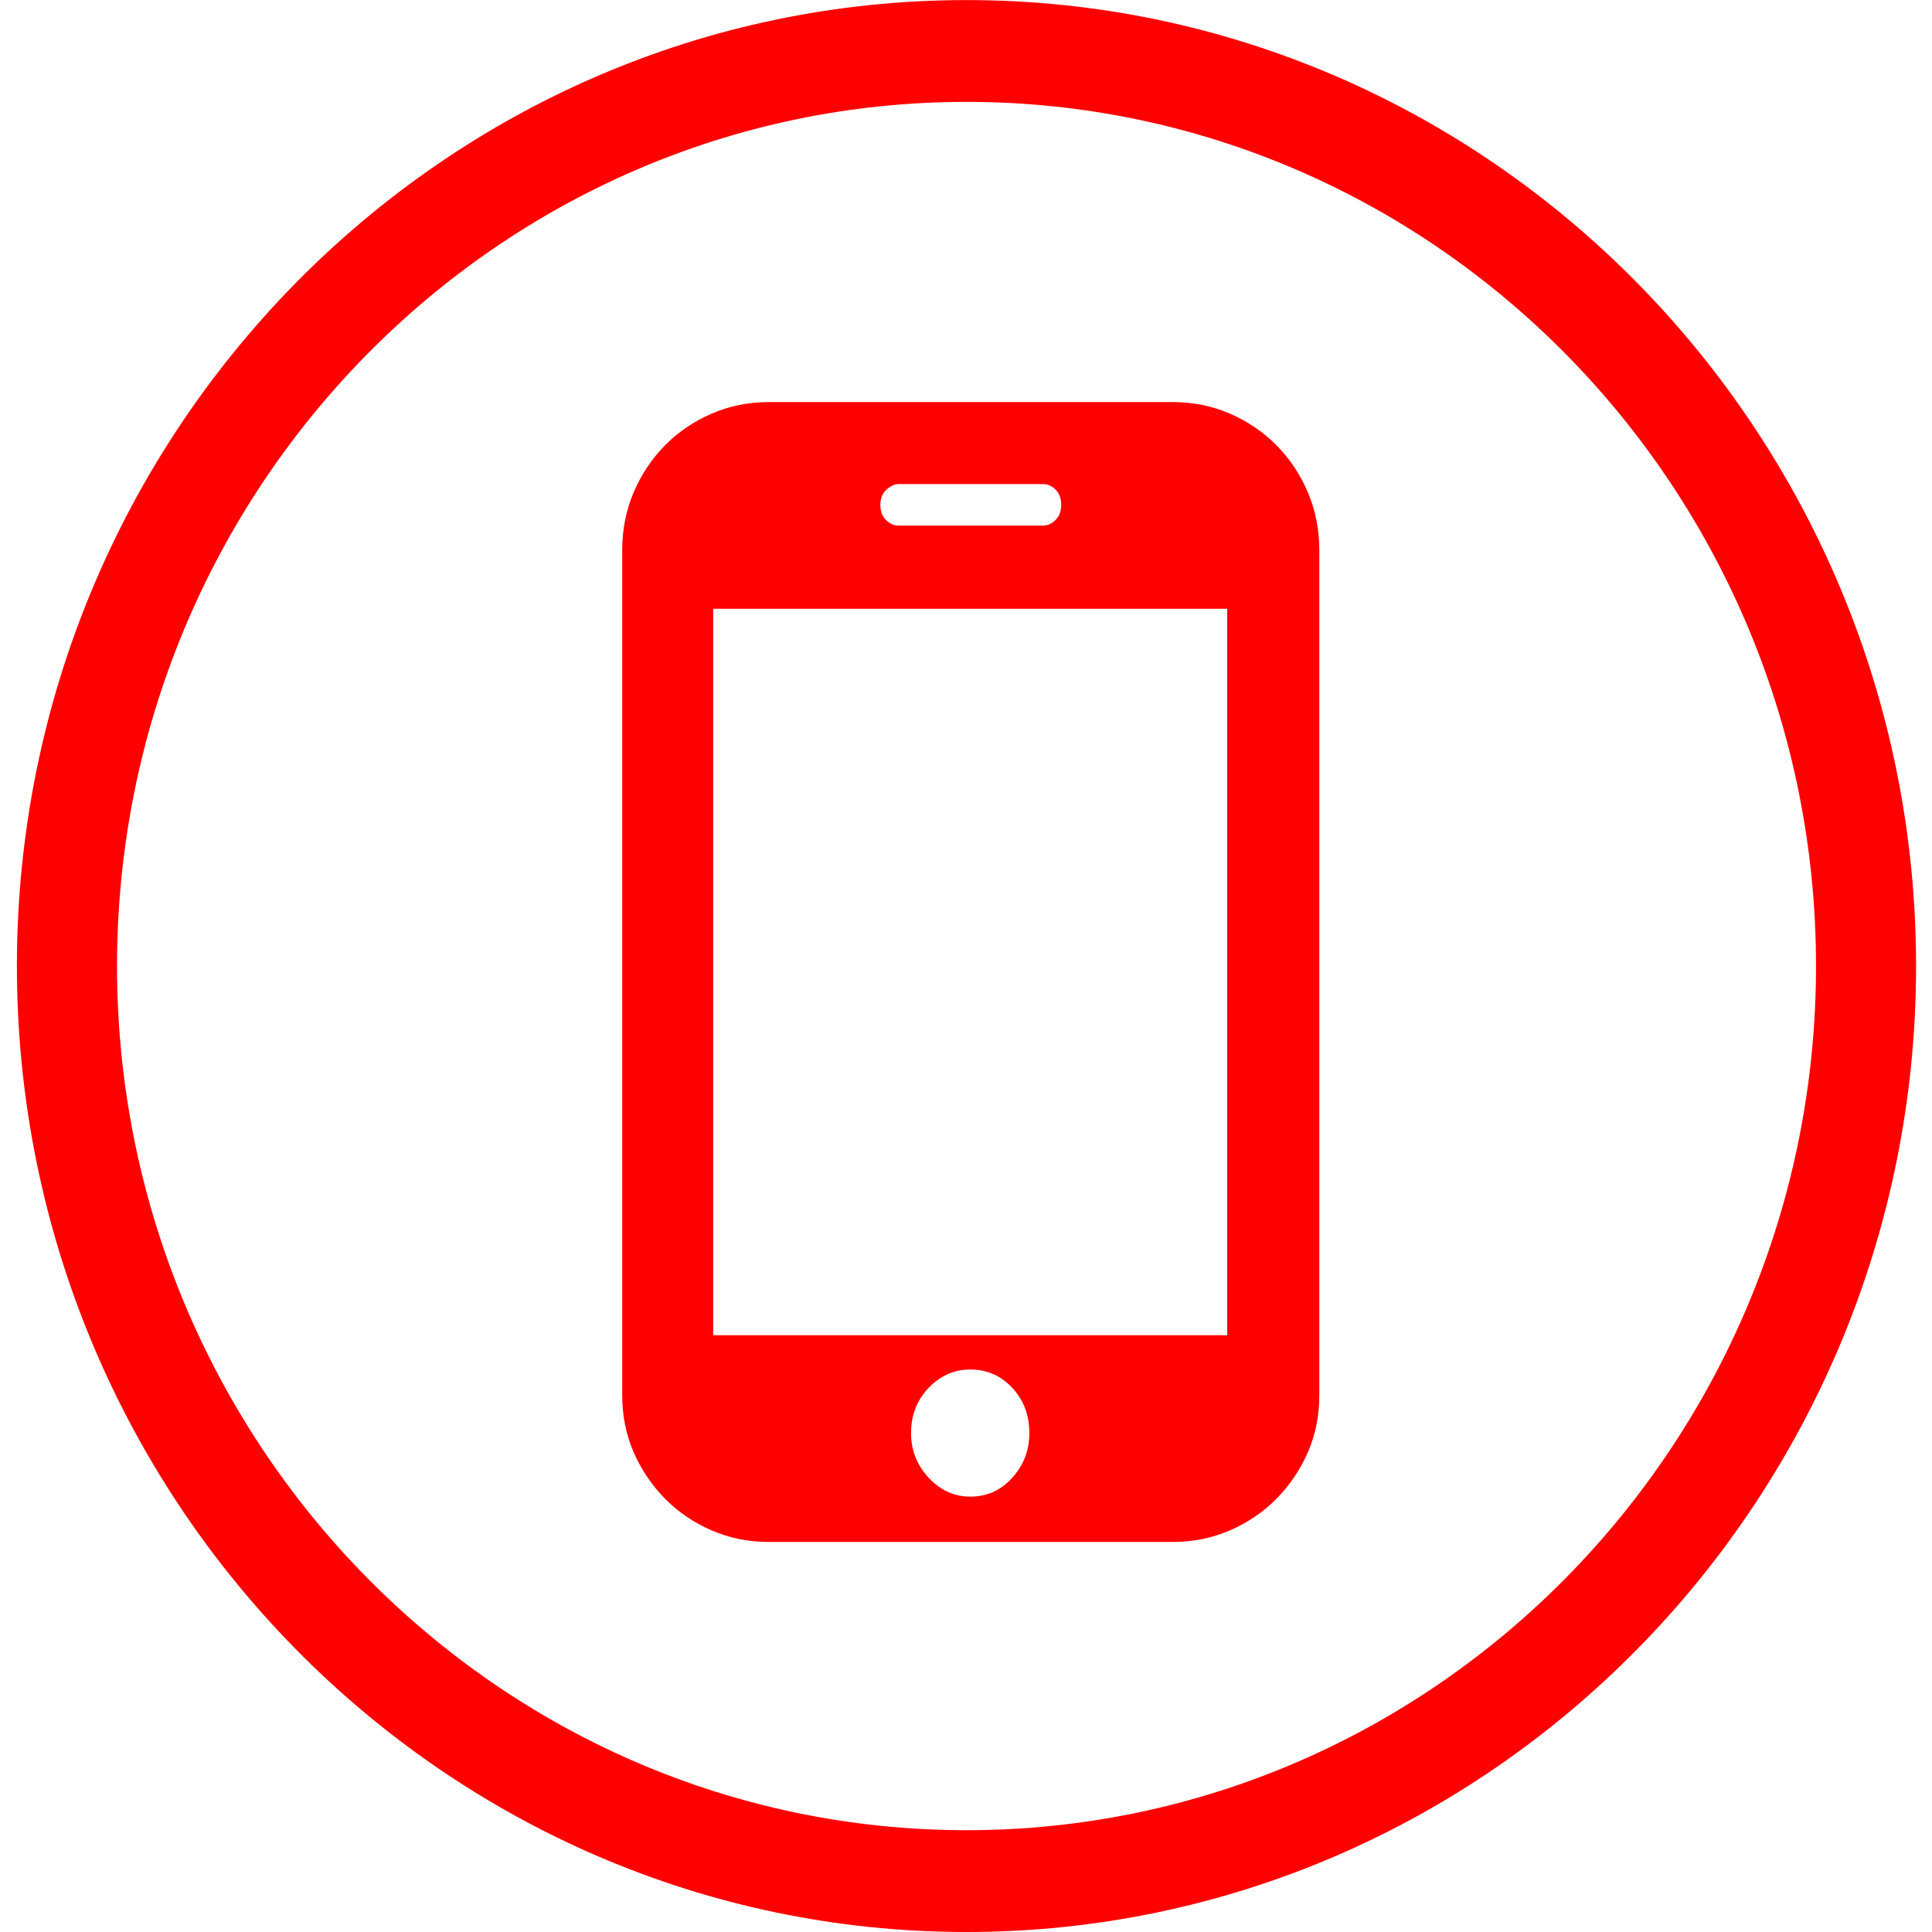 <?xml version="1.0" standalone="no"?><!DOCTYPE svg PUBLIC "-//W3C//DTD SVG 1.1//EN" "http://www.w3.org/Graphics/SVG/1.1/DTD/svg11.dtd"><svg t="1540005111170" class="icon" style="" viewBox="0 0 1024 1024" version="1.1" xmlns="http://www.w3.org/2000/svg" p-id="7607" xmlns:xlink="http://www.w3.org/1999/xlink" width="64" height="64"><defs><style type="text/css"></style></defs><path d="M512.261 1024C234.774 1024 8.96 794.338 8.96 512.04 8.96 229.743 234.774 0.04 512.261 0.04 789.788 0.04 1015.562 229.743 1015.562 512.04 1015.562 794.338 789.788 1024 512.261 1024ZM512.261 53.998C263.997 53.998 62.036 259.448 62.036 512 62.036 764.593 263.997 970.042 512.261 970.042 760.604 970.042 962.526 764.593 962.526 512 962.526 259.448 760.564 53.998 512.261 53.998ZM676.66 794.257C669.645 801.393 661.387 807.005 651.966 811.094 642.505 815.223 632.363 817.268 621.5 817.268L407.552 817.268C396.688 817.268 386.546 815.223 377.085 811.094 367.664 807.005 359.406 801.393 352.391 794.257 345.376 787.122 339.843 778.904 335.795 769.604 331.786 760.303 329.781 750.281 329.781 739.458L329.781 291.558C329.781 280.774 331.786 270.592 335.795 261.091 339.843 251.55 345.376 243.252 352.391 236.117 359.406 229.021 367.664 223.369 377.085 219.28 386.546 215.151 396.688 213.106 407.552 213.106L621.5 213.106C632.363 213.106 642.505 215.151 651.966 219.28 661.387 223.369 669.645 229.021 676.66 236.117 683.676 243.252 689.208 251.55 693.256 261.091 697.265 270.592 699.27 280.774 699.27 291.558L699.27 739.458C699.27 750.281 697.265 760.303 693.256 769.604 689.208 778.904 683.676 787.122 676.66 794.257ZM492.217 783.233C498.47 789.928 505.806 793.255 514.225 793.255 523.084 793.255 530.5 789.928 536.514 783.233 542.567 776.539 545.573 768.641 545.573 759.582 545.573 750.041 542.567 742.063 536.514 735.569 530.5 729.115 523.084 725.868 514.225 725.868 505.806 725.868 498.47 729.115 492.217 735.569 486.003 742.063 482.876 750.041 482.876 759.582 482.876 768.641 486.003 776.539 492.217 783.233ZM559.404 259.448C557.439 257.483 555.235 256.561 552.789 256.561L476.262 256.561C474.257 256.561 472.133 257.483 469.928 259.448 467.723 261.412 466.601 264.098 466.601 267.545 466.601 271.033 467.603 273.719 469.647 275.643 471.612 277.607 473.816 278.569 476.262 278.569L552.789 278.569C555.235 278.569 557.439 277.607 559.404 275.643 561.448 273.719 562.45 271.033 562.45 267.545 562.45 264.098 561.448 261.412 559.404 259.448ZM650.443 322.666 378.007 322.666 378.007 707.708 650.443 707.708 650.443 322.666Z" p-id="7608" fill="#FF0000"></path></svg>